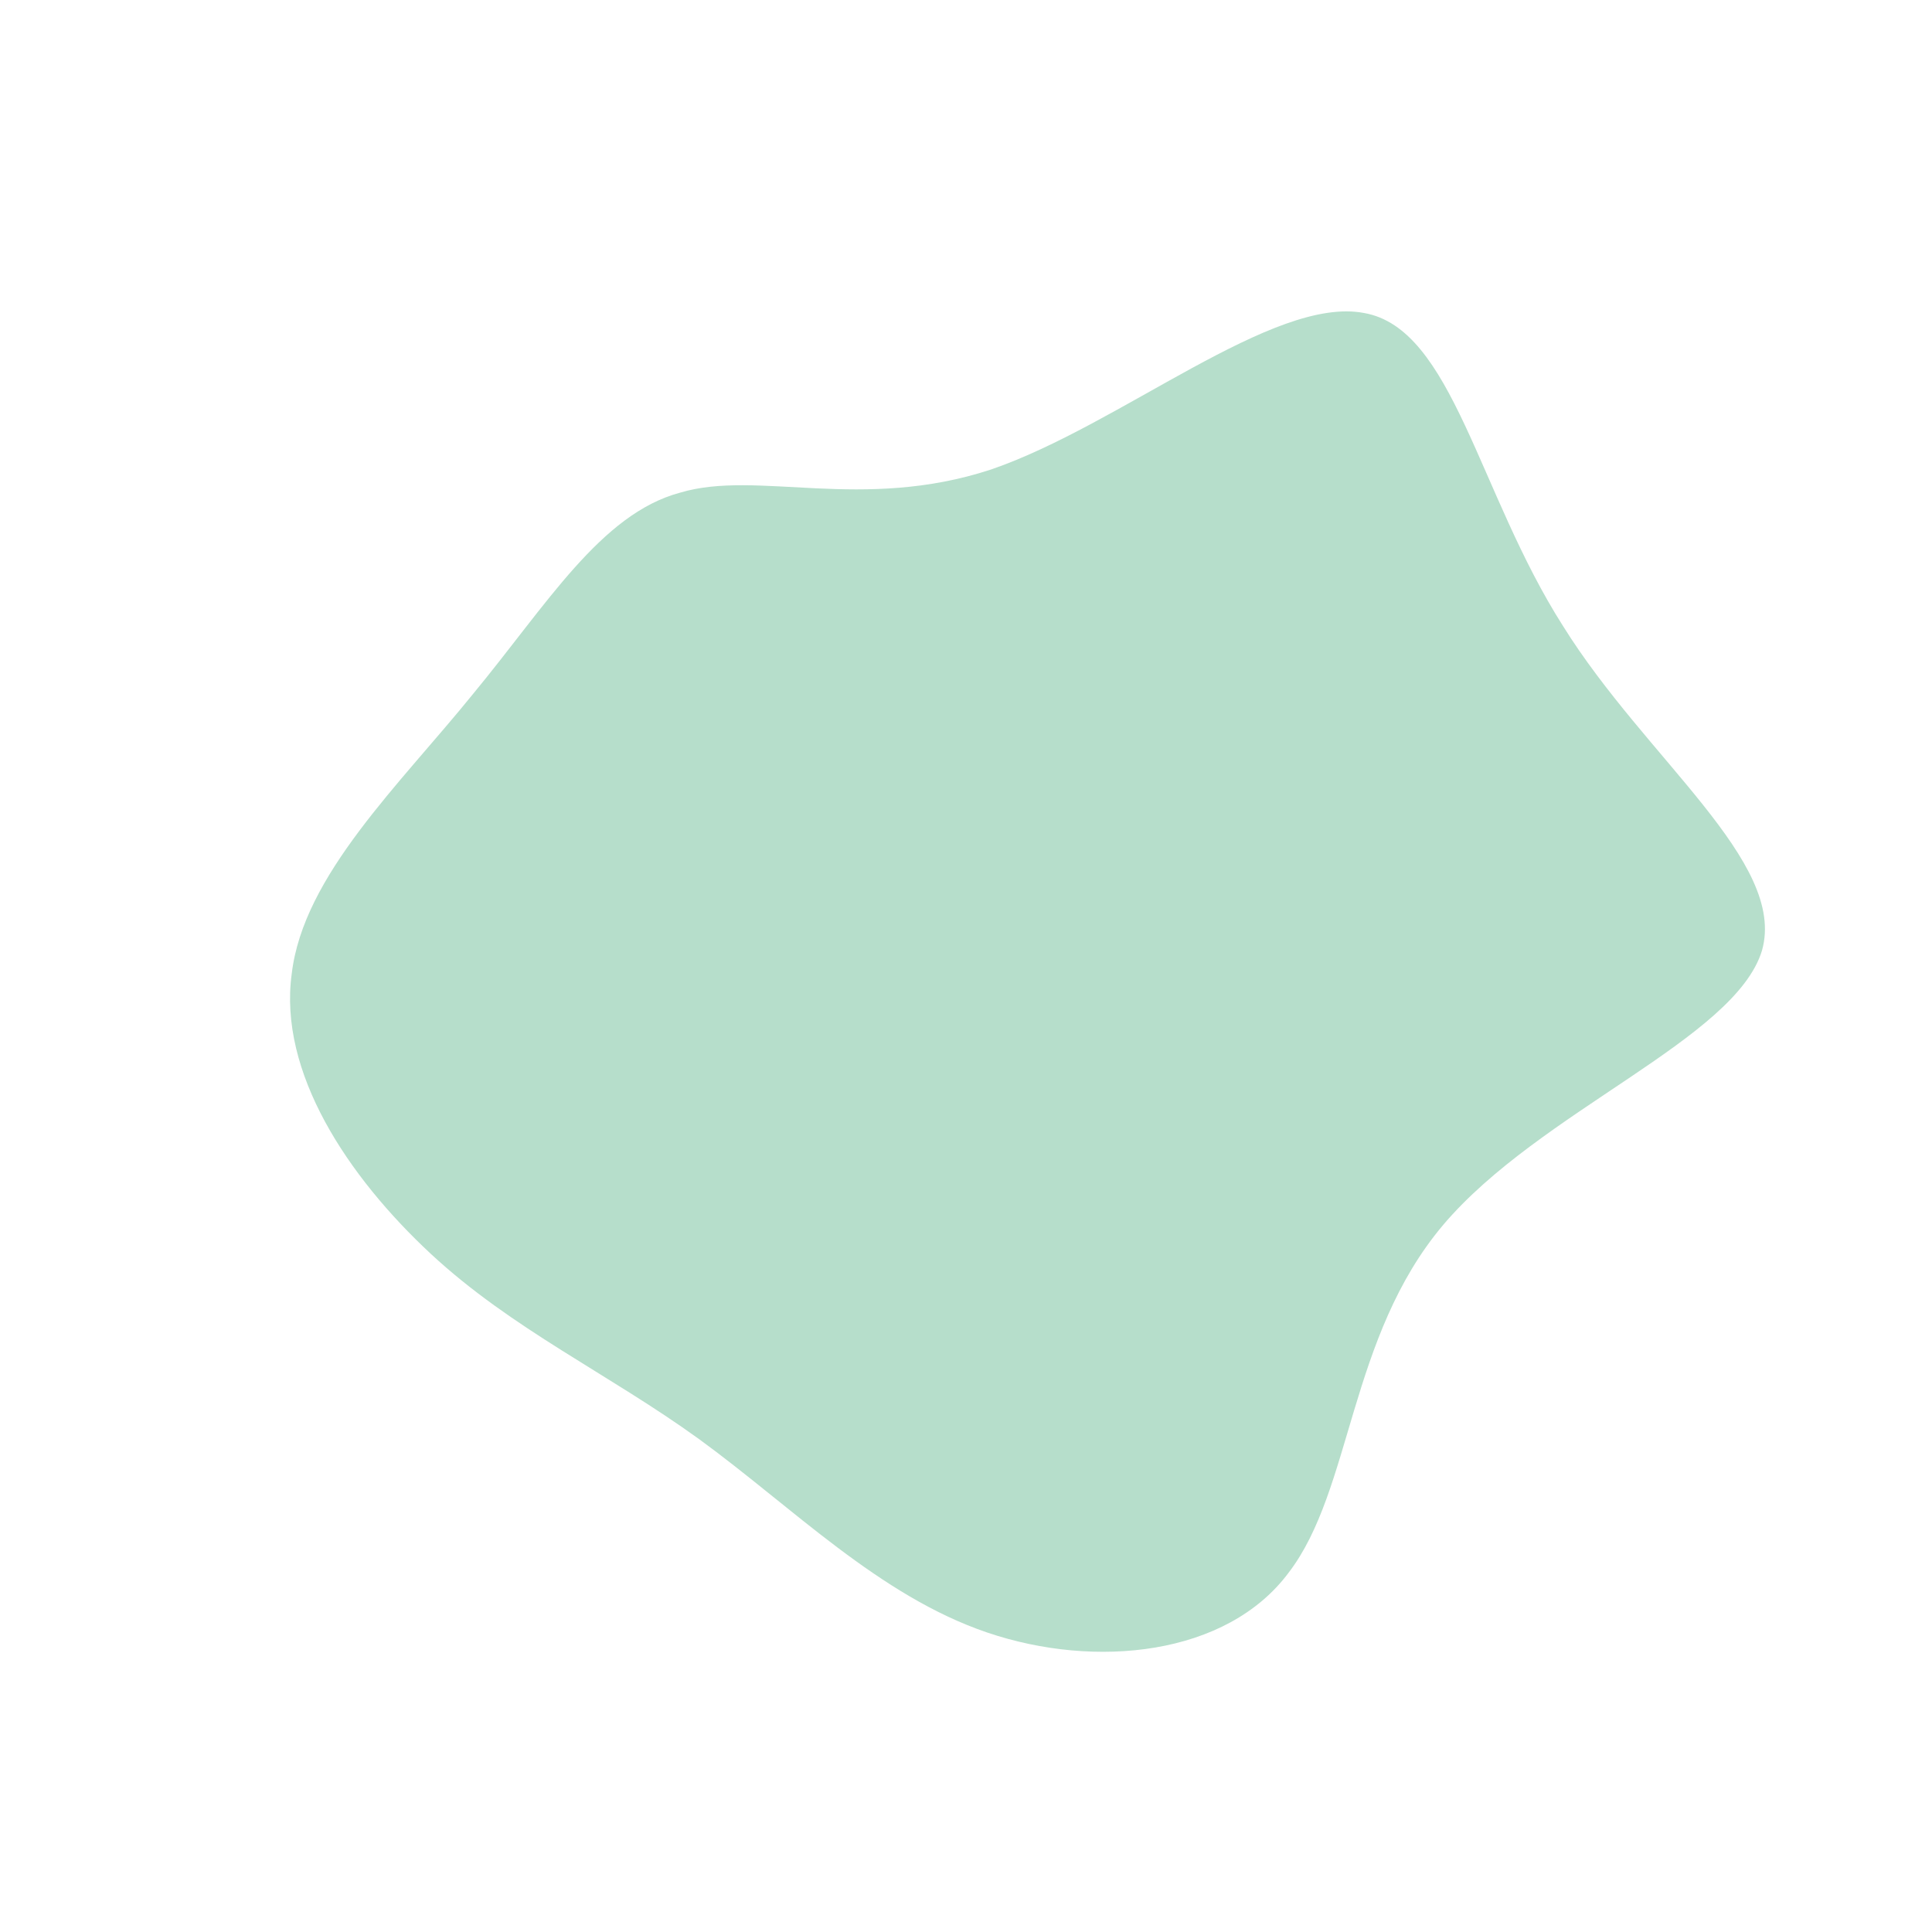 <!--?xml version="1.0" standalone="no"?-->              <svg id="sw-js-blob-svg" viewBox="0 0 100 100" xmlns="http://www.w3.org/2000/svg" version="1.1">                    <defs>                         <linearGradient id="sw-gradient" x1="0" x2="1" y1="1" y2="0">                            <stop id="stop1" stop-color="rgba(182, 222, 203, 1)" offset="0%"></stop>                            <stop id="stop2" stop-color="rgba(182, 222, 203, 1)" offset="100%"></stop>                        </linearGradient>                    </defs>                <path fill="url(#sw-gradient)" d="M20.6,-33.8C25.2,-33,26.5,-24.5,30.9,-17.6C35.2,-10.7,42.5,-5.4,41.2,-0.8C39.8,3.8,29.7,7.5,24.7,13.4C19.8,19.2,20,27.1,16.7,31.4C13.5,35.7,6.7,36.4,1.1,34.5C-4.5,32.6,-9,28,-13.8,24.5C-18.5,21.1,-23.5,18.8,-27.7,14.9C-32,10.9,-35.6,5.5,-34.9,0.4C-34.3,-4.7,-29.3,-9.4,-25.5,-14.1C-21.7,-18.7,-18.9,-23.4,-14.8,-24.5C-10.8,-25.7,-5.4,-23.5,1.3,-25.7C8,-28,15.9,-34.7,20.6,-33.8Z" width="100%" height="100%" transform="translate(50 50)" stroke-width="0" style="transition: all 0.3s ease 0s;" stroke="url(#sw-gradient)"></path>              </svg>